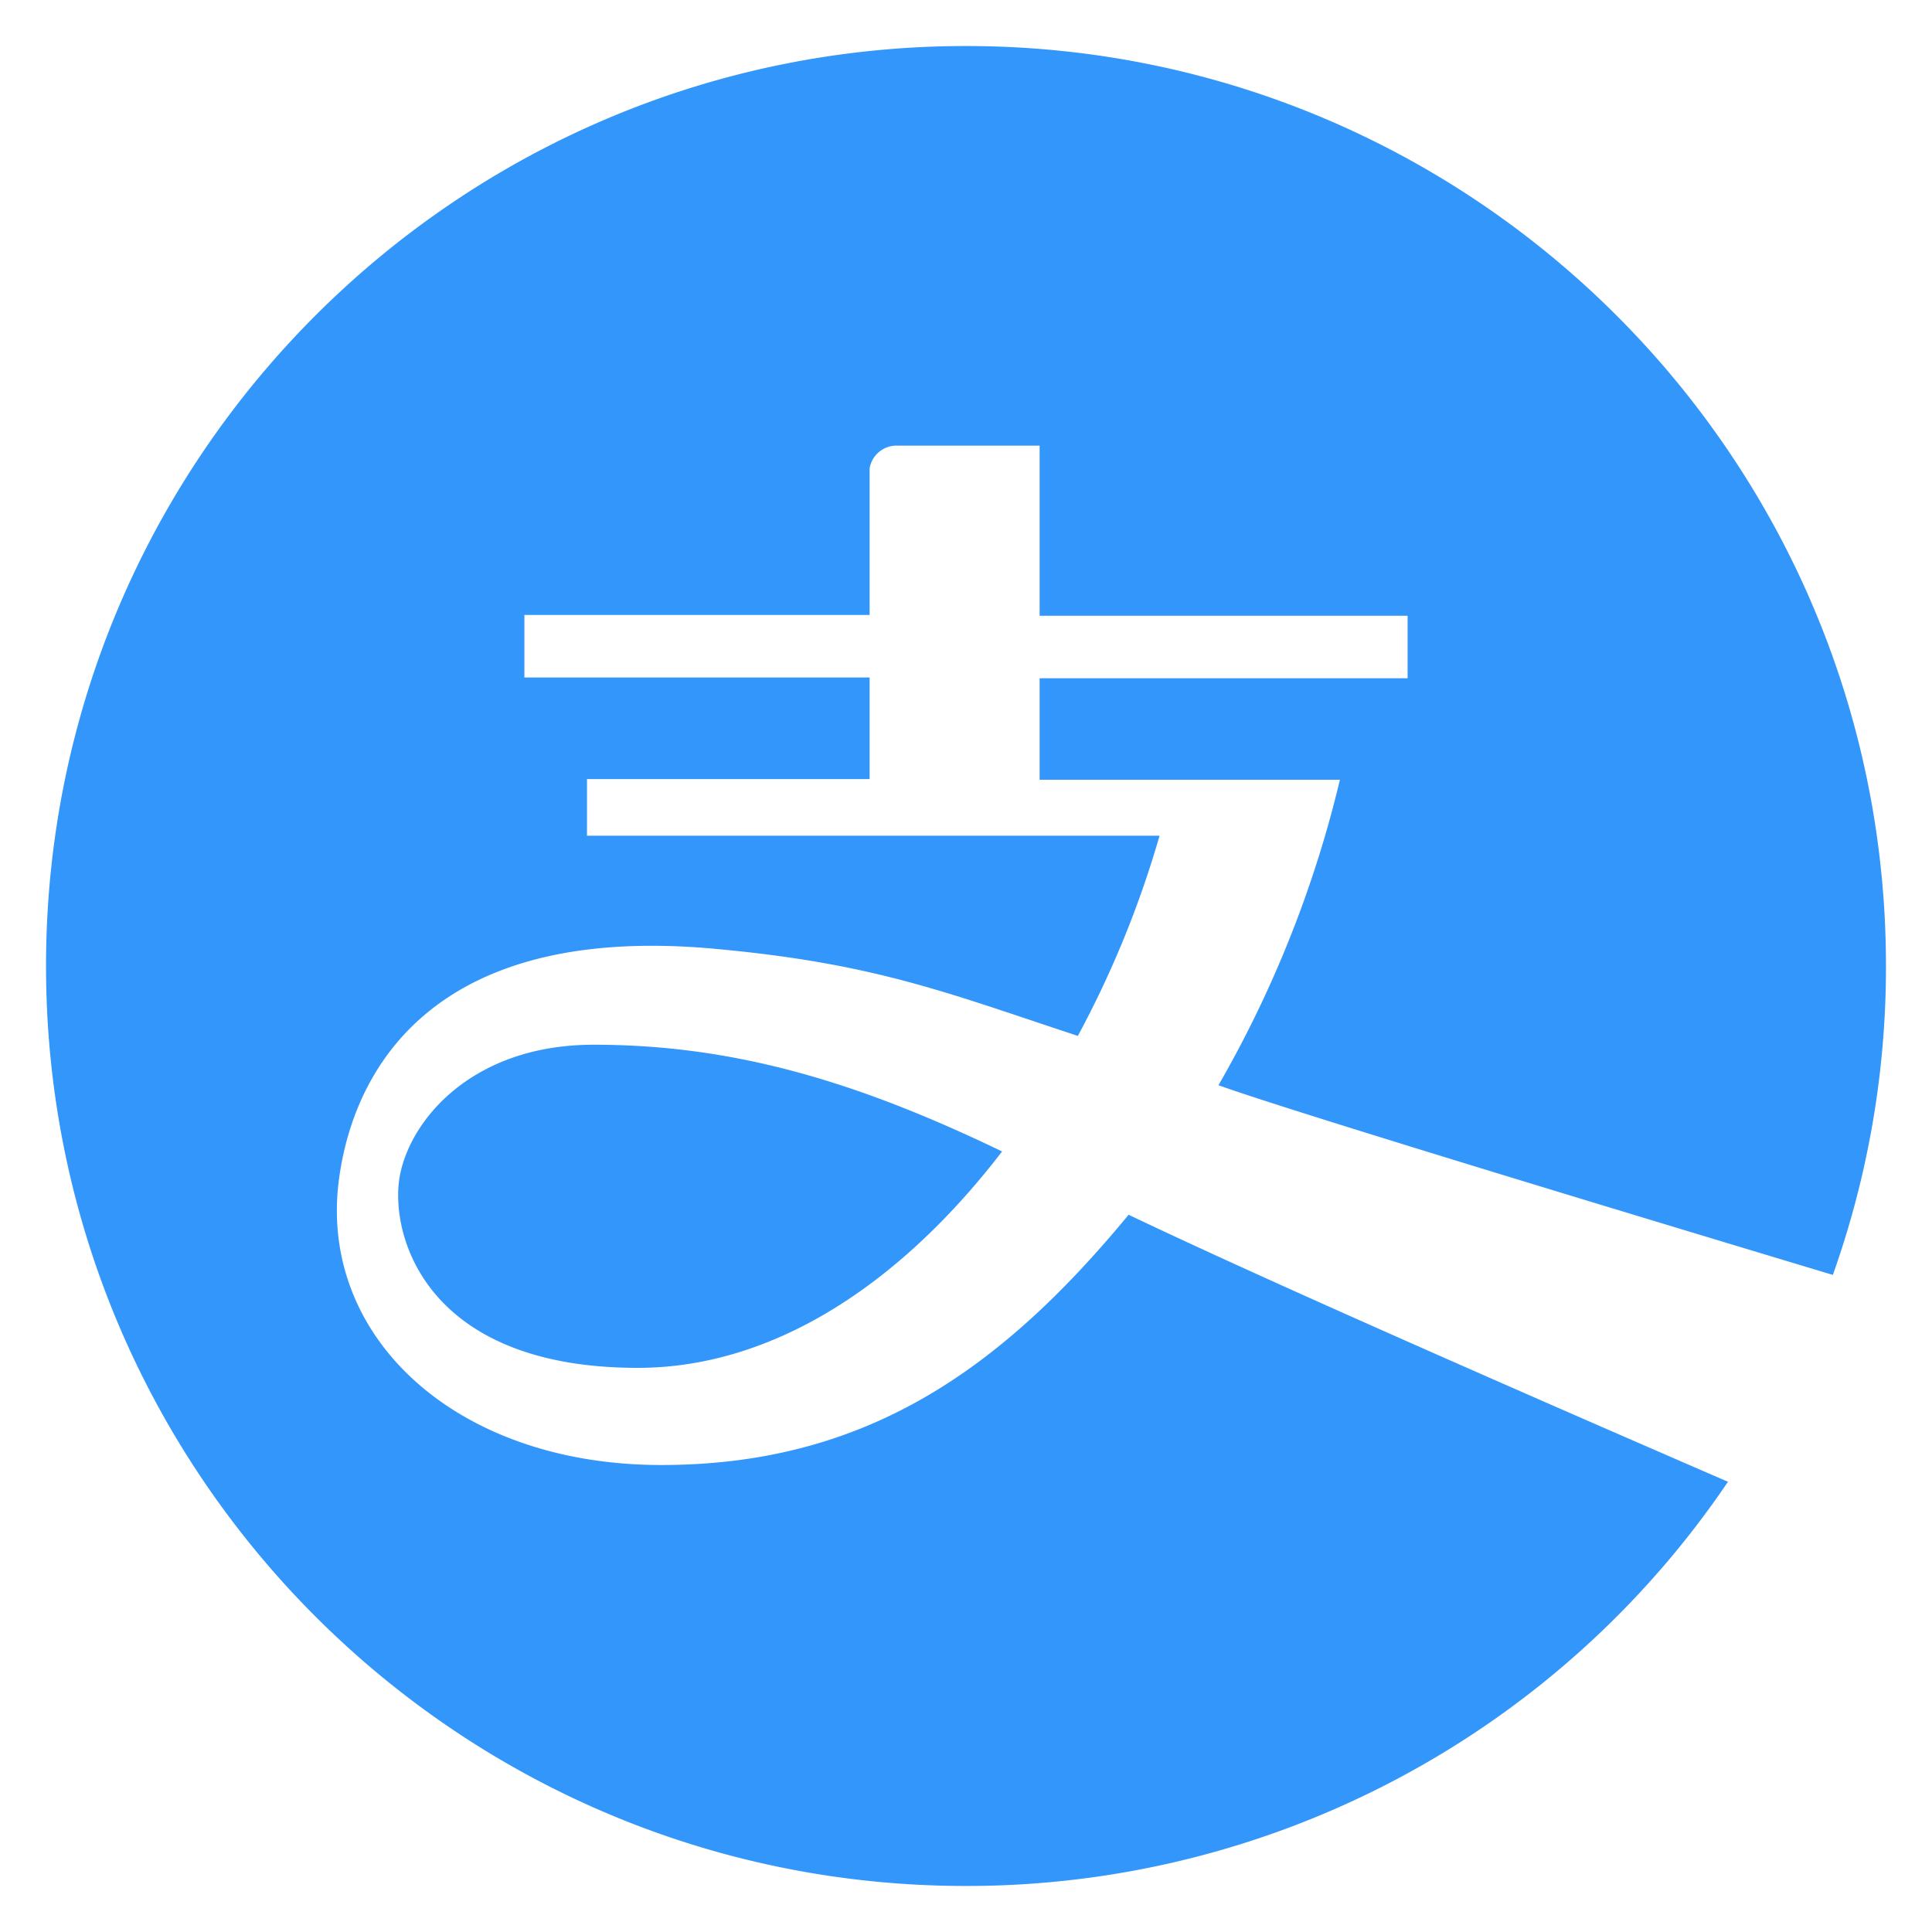 <svg t="1702206816854" class="icon" viewBox="0 0 1024 1024" version="1.1" xmlns="http://www.w3.org/2000/svg" p-id="2112" width="200" height="200"><path d="M971.447 675.73c-186.77-56.21-295.278-89.71-325.632-100.535a605.147 605.147 0 0 0 64.366-161.902h-159.159V359.497H746.057v-33.134h-195.035V236.215h-74.898a14.446 14.446 0 0 0-15.214 12.069v77.641H277.943v33.17h182.967v53.833H311.113v30.025h303.47a535.04 535.04 0 0 1-43.301 106.094c-68.645-22.601-106.862-38.217-190.757-46.007-158.757-15.214-195.438 72.155-201.289 125.586-8.558 81.554 63.598 147.858 171.264 147.858s179.456-49.92 247.698-132.645c56.905 27.209 162.779 74.386 317.659 141.531A487.131 487.131 0 0 1 512 999.607C242.688 999.607 24.393 781.312 24.393 512S242.688 24.393 512 24.393 999.607 242.688 999.607 512a486.766 486.766 0 0 1-28.16 163.73z m-633.417 49.262c-113.92 0-131.877-72.155-126.025-102.217 5.851-30.025 39.022-69.047 102.619-69.047 72.923 0 138.094 18.725 216.503 56.576-55.406 72.155-122.88 114.688-193.097 114.688z" fill="#3396FA" p-id="2113"></path></svg>